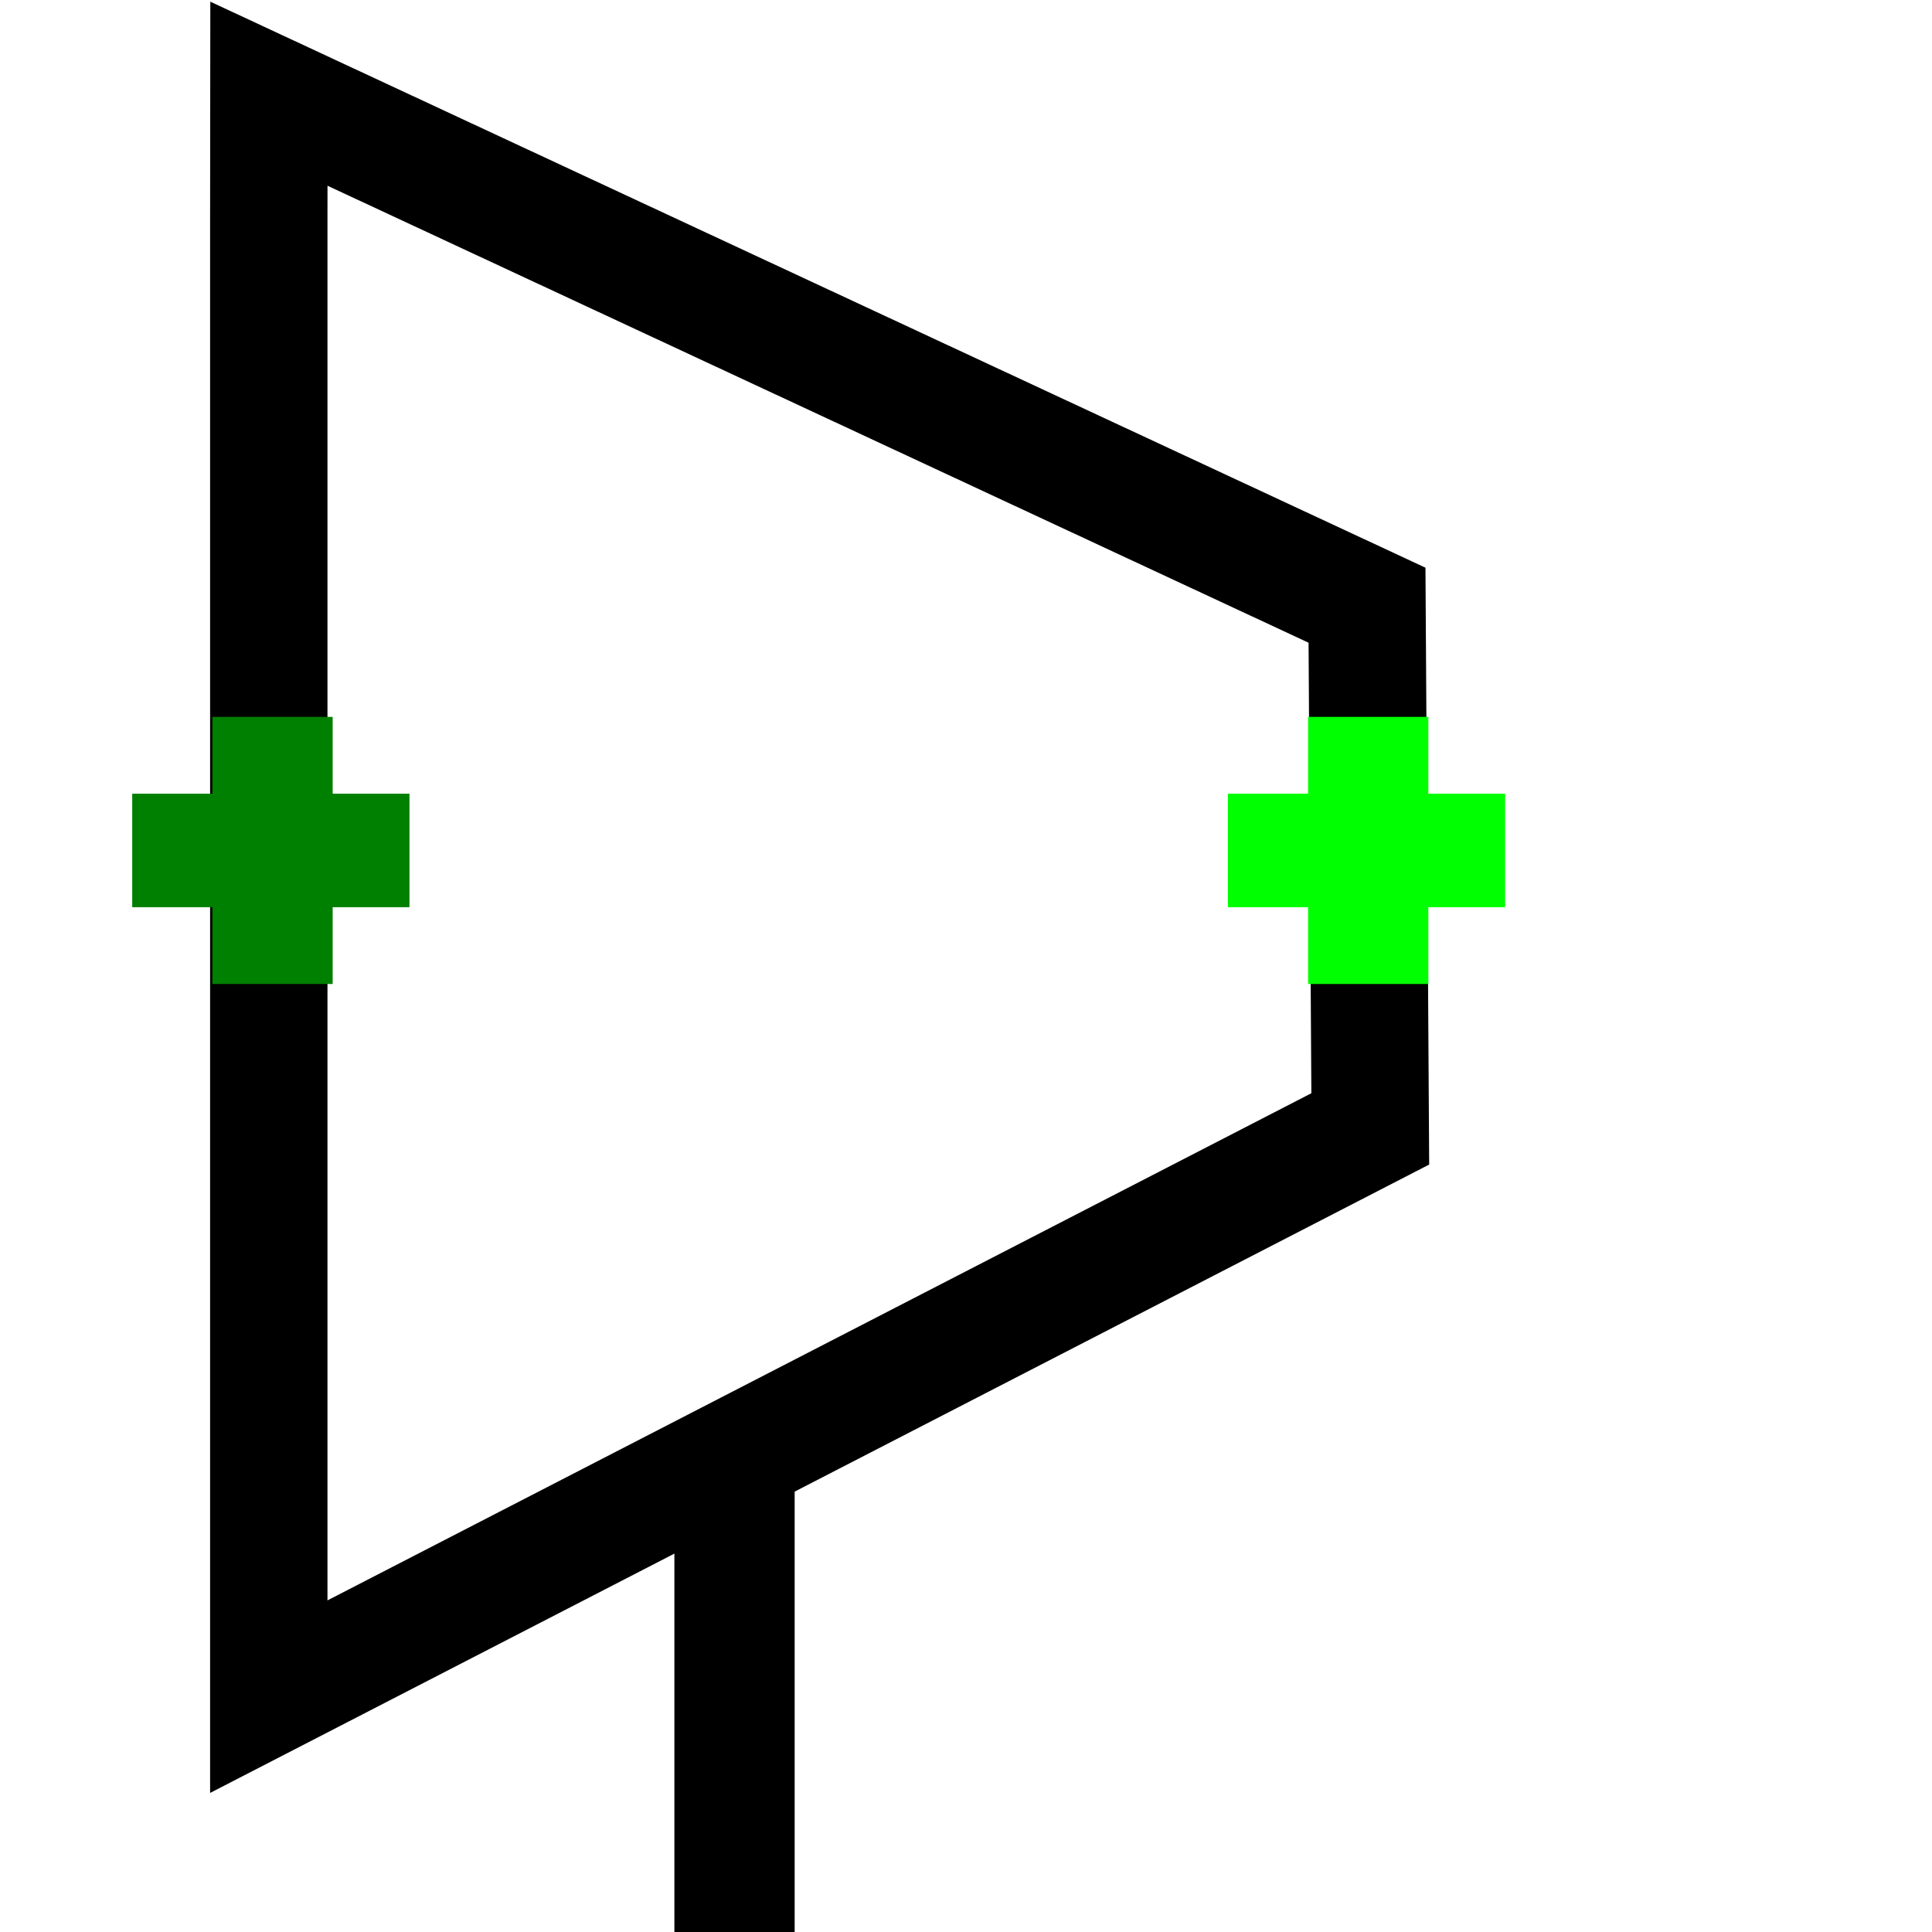 <?xml version="1.0" encoding="UTF-8" standalone="no"?>
<!-- Created with Inkscape (http://www.inkscape.org/) -->

<svg
   xmlns:dc="http://purl.org/dc/elements/1.1/"
   xmlns:cc="http://creativecommons.org/ns#"
   xmlns:rdf="http://www.w3.org/1999/02/22-rdf-syntax-ns#"
   xmlns:svg="http://www.w3.org/2000/svg"
   xmlns="http://www.w3.org/2000/svg"
   xmlns:sodipodi="http://sodipodi.sourceforge.net/DTD/sodipodi-0.dtd"
   xmlns:inkscape="http://www.inkscape.org/namespaces/inkscape"
   width="16"
   height="16"
   id="svg2"
   version="1.1"
   inkscape:version="0.48.4 r9939"
   sodipodi:docname="bitfindr.svg">
  <defs
     id="defs4" />
  <sodipodi:namedview
     id="base"
     pagecolor="#ffffff"
     bordercolor="#666666"
     borderopacity="1.0"
     inkscape:pageopacity="0.0"
     inkscape:pageshadow="2"
     inkscape:zoom="28.029184"
     inkscape:cx="1.0014766"
     inkscape:cy="7.7490858"
     inkscape:document-units="px"
     inkscape:current-layer="layer1"
     showgrid="false"
     inkscape:window-width="784"
     inkscape:window-height="821"
     inkscape:window-x="0"
     inkscape:window-y="0"
     inkscape:window-maximized="0" />
  <g
     inkscape:label="Layer 1"
     inkscape:groupmode="layer"
     id="layer1"
     transform="translate(0,-1036.362)">
    <path
       style="fill:none;stroke:#000000;stroke-width:0.972px;stroke-linecap:butt;stroke-linejoin:miter;stroke-opacity:1"
       d="m 2.226,1038.137 0,12.276 9.122,-4.702 -0.027,-4.337 -9.094,-4.236 z"
       id="path4102"
       inkscape:connector-curvature="0"
       sodipodi:nodetypes="cccccc" />
    <path
       style="fill:none;stroke:#000000;stroke-width:0.996px;stroke-linecap:butt;stroke-linejoin:miter;stroke-opacity:1"
       d="m 6.083,1048.54 0,3.828 z"
       id="path4104"
       inkscape:connector-curvature="0" />
    <path
       style="fill:#008000;stroke:#007f00;stroke-width:0.028;stroke-opacity:1"
       d="m 1.773,1044.179 0,-0.318 -0.332,0 -0.332,0 0,-0.456 0,-0.456 0.332,0 0.332,0 0,-0.318 0,-0.318 0.484,0 0.484,0 0,0.318 0,0.318 0.318,0 0.318,0 0,0.456 0,0.456 -0.318,0 -0.318,0 0,0.318 0,0.318 -0.484,0 -0.484,0 0,-0.318 z"
       id="path4114"
       inkscape:connector-curvature="0" />
    <path
       style="fill:#00ff00;stroke:#00ff00;stroke-width:0.028;stroke-opacity:1"
       d="m 10.847,1044.179 0,-0.318 -0.332,0 -0.332,0 0,-0.456 0,-0.456 0.332,0 0.332,0 0,-0.318 0,-0.318 0.484,0 0.484,0 0,0.318 0,0.318 0.318,0 0.318,0 0,0.456 0,0.456 -0.318,0 -0.318,0 0,0.318 0,0.318 -0.484,0 -0.484,0 0,-0.318 z"
       id="path4114-1"
       inkscape:connector-curvature="0" />
  </g>
</svg>
